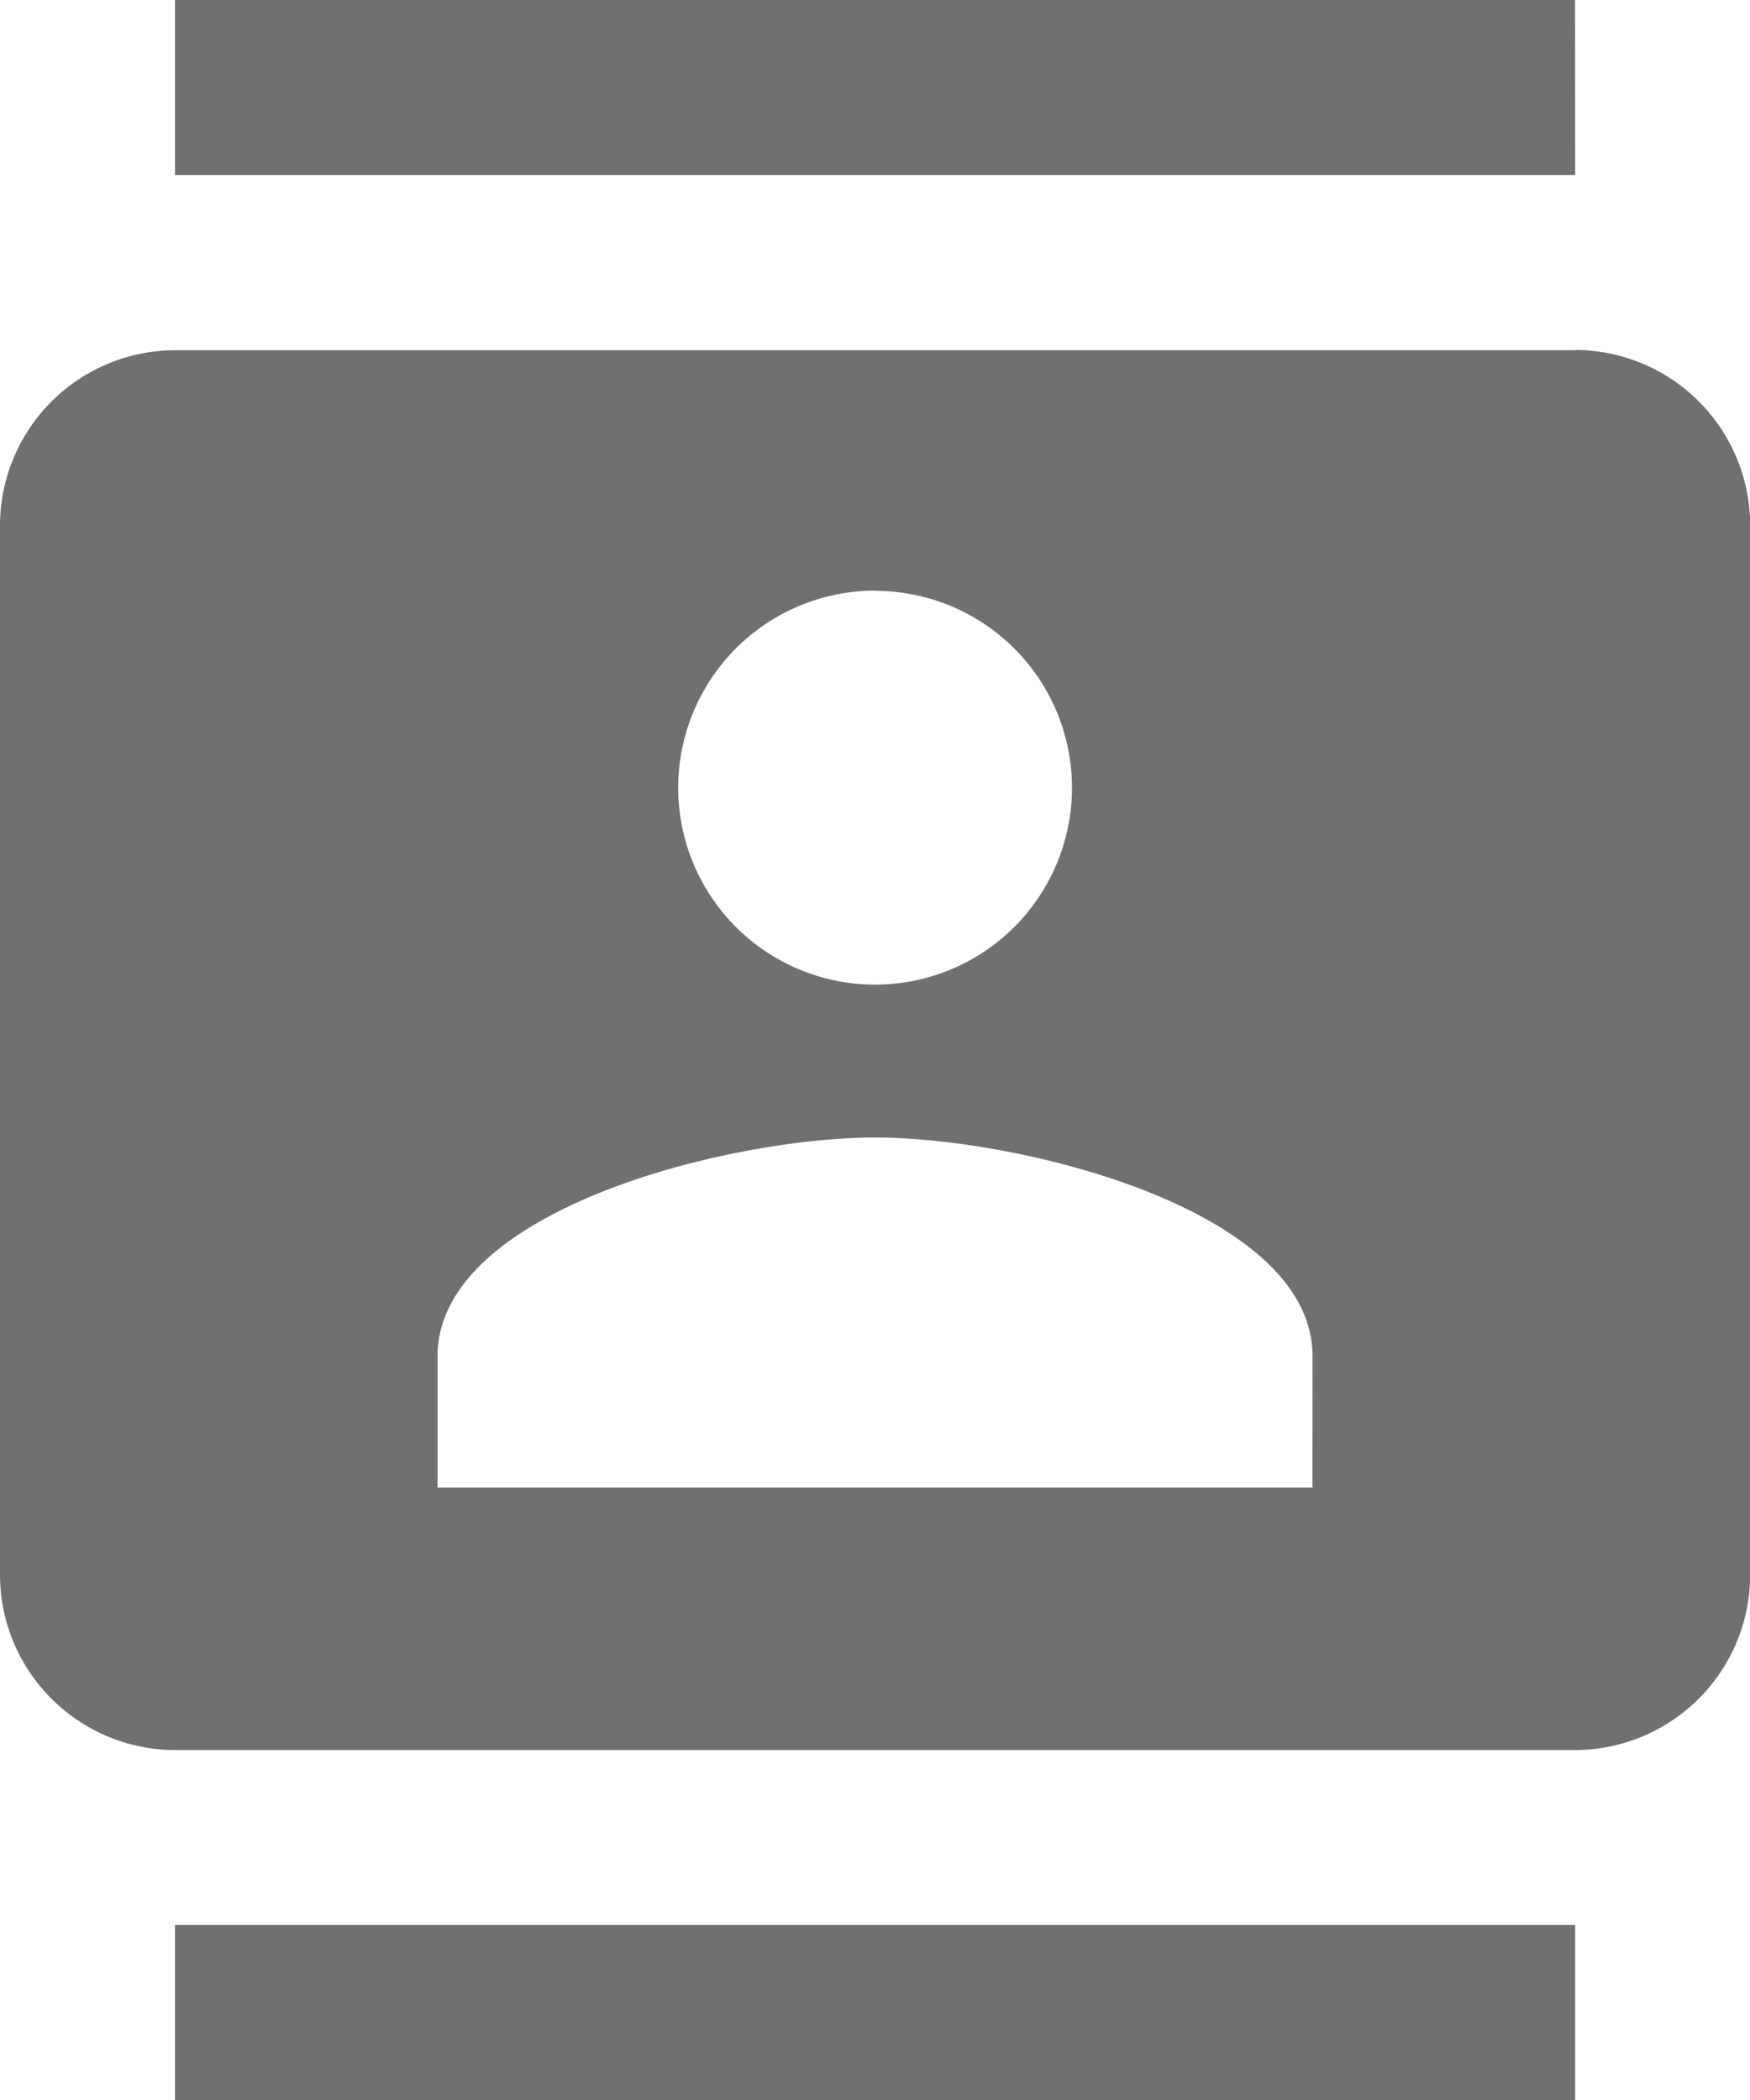 <svg xmlns="http://www.w3.org/2000/svg" width="28.247" height="33.897" viewBox="0 0 28.247 33.897">
  <g id="Contact_icon" data-name="Contact icon" transform="translate(-1439 -208)">
    <path id="ic_contacts_24px" d="M27.423,0H4.825V2.825h22.6ZM4.825,33.9h22.6V31.072H4.825Zm22.6-28.247H4.825A2.833,2.833,0,0,0,2,8.474V25.423a2.833,2.833,0,0,0,2.825,2.825h22.6a2.833,2.833,0,0,0,2.825-2.825V8.474A2.833,2.833,0,0,0,27.423,5.649Zm-11.3,3.884a3.178,3.178,0,1,1-3.178,3.178A3.183,3.183,0,0,1,16.124,9.533ZM23.185,24.01H9.062V21.892c0-2.359,4.7-3.531,7.062-3.531s7.062,1.172,7.062,3.531Z" transform="translate(1437 208)" fill="#707070"/>
  </g>
</svg>
